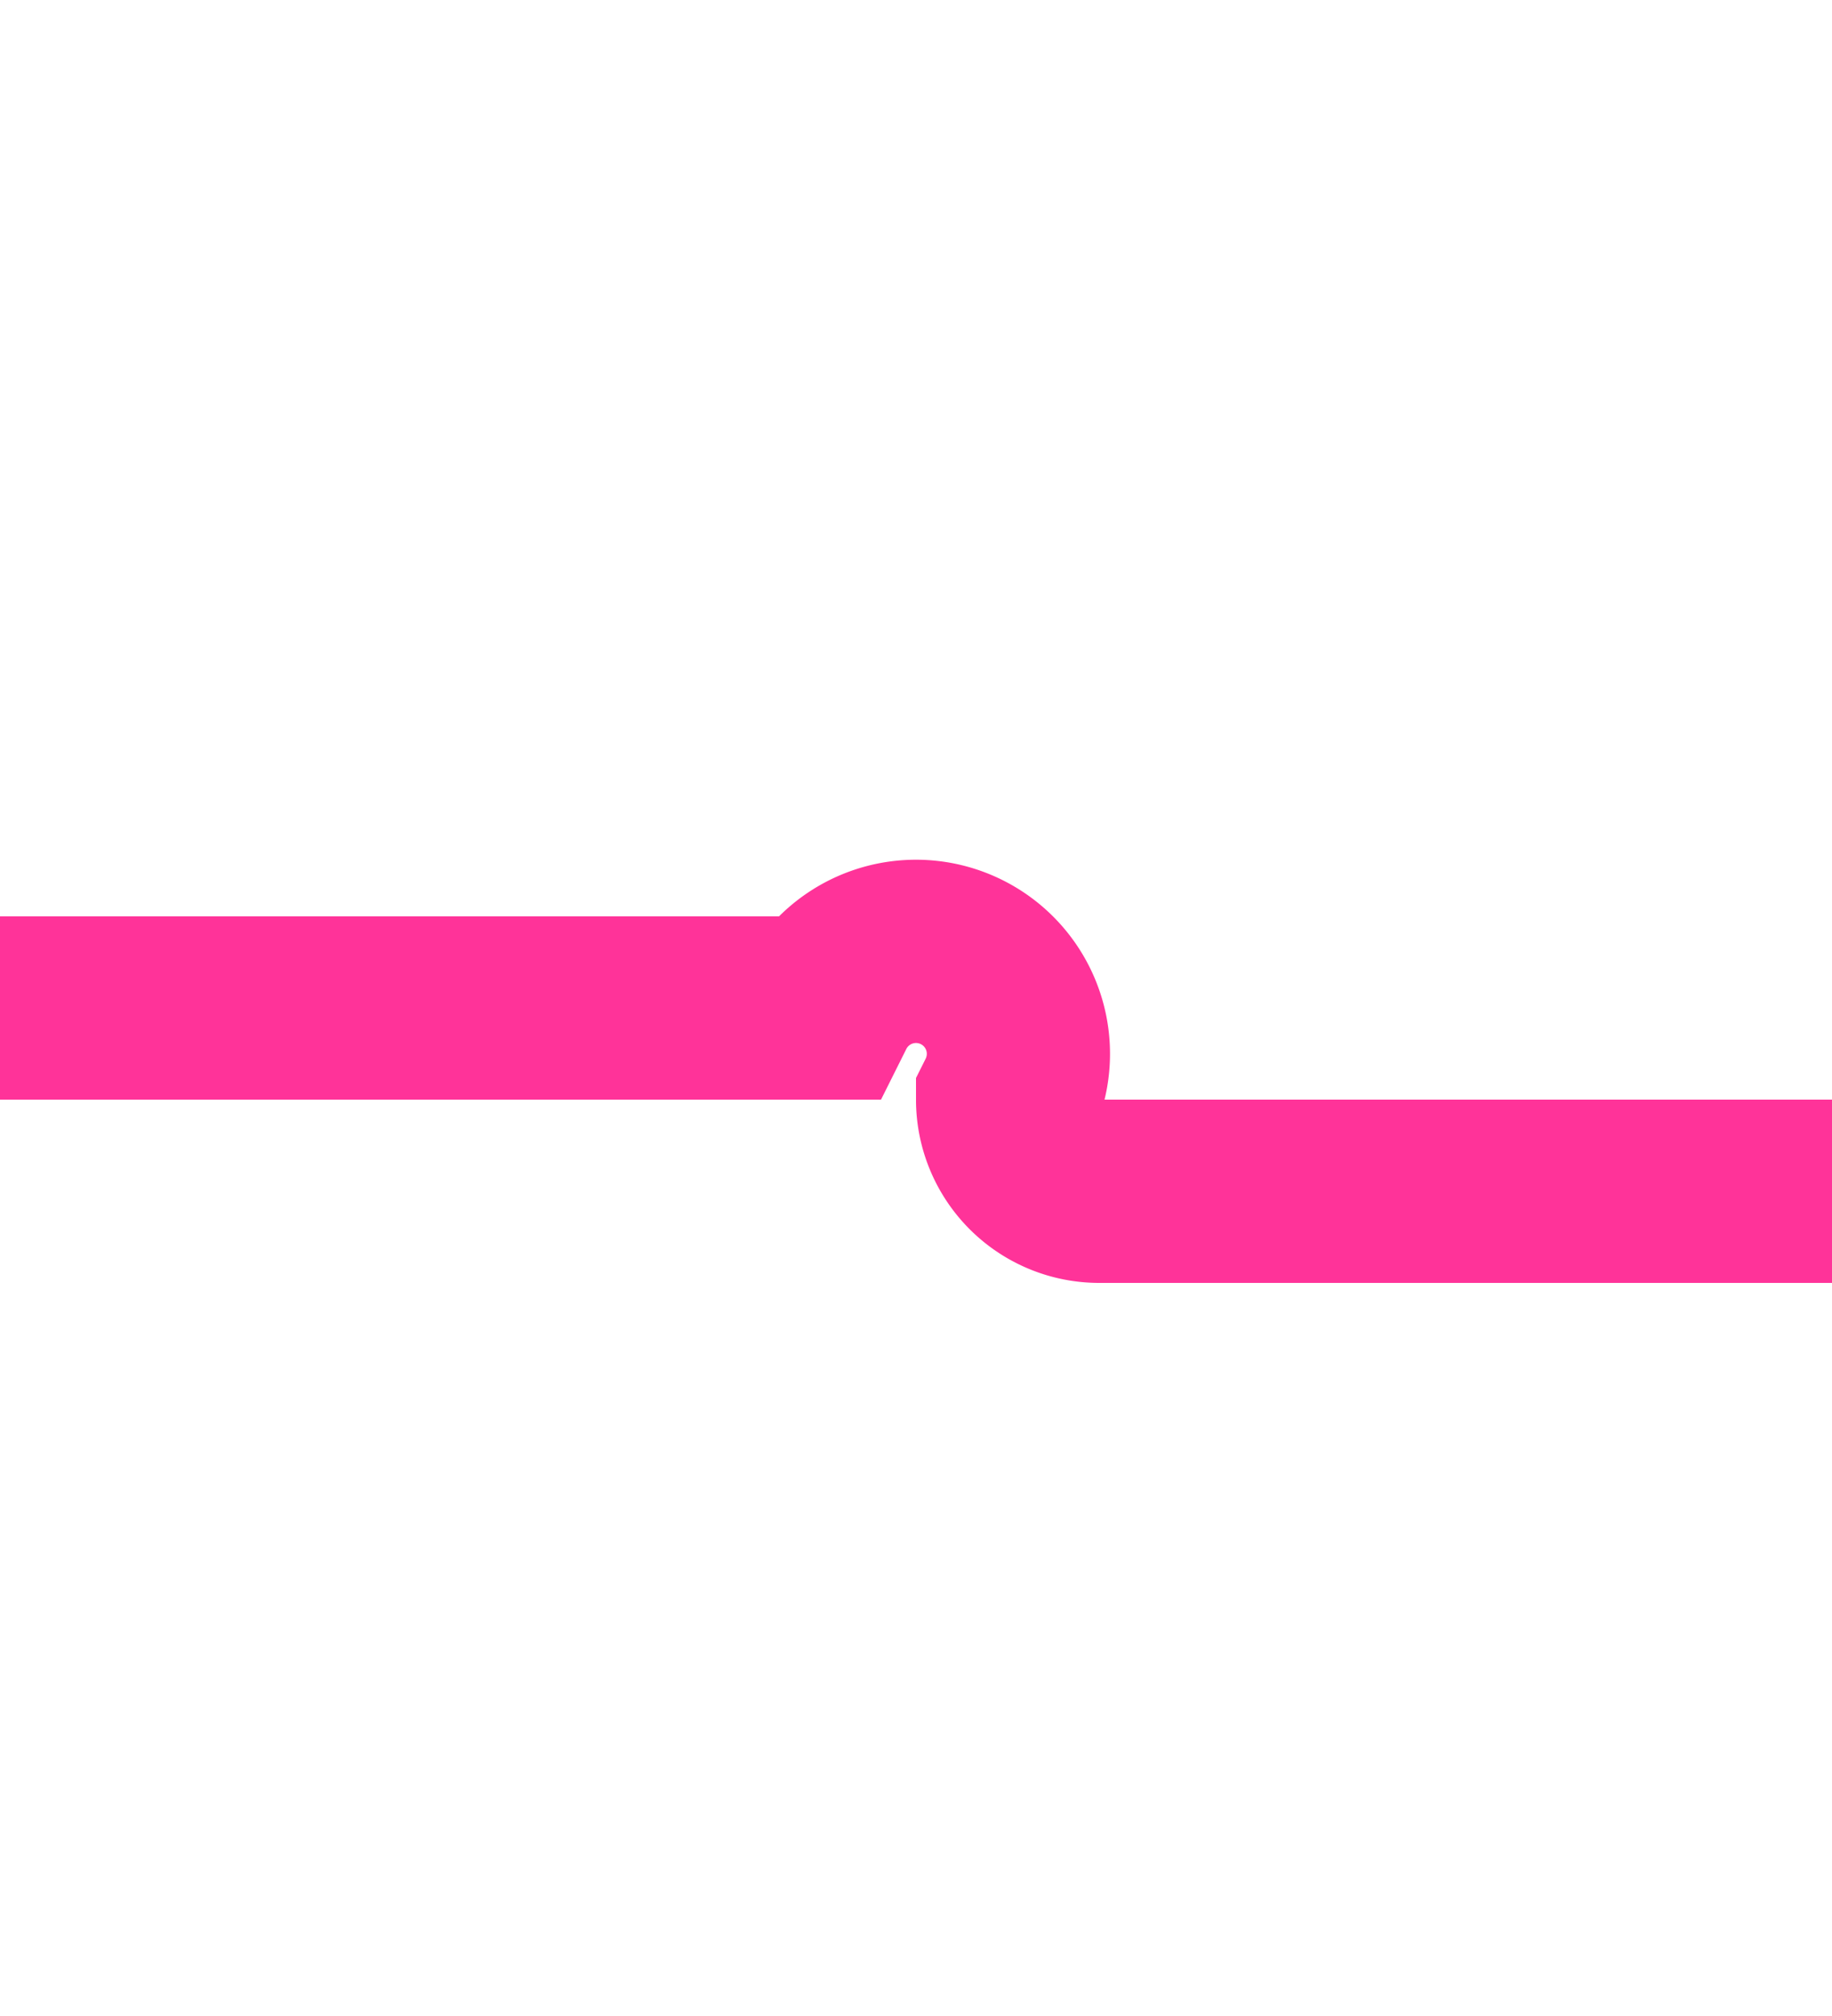 ﻿<?xml version="1.0" encoding="utf-8"?>
<svg version="1.1" xmlns:xlink="http://www.w3.org/1999/xlink" width="10px" height="11px" preserveAspectRatio="xMidYMin meet" viewBox="66 23  8 11" xmlns="http://www.w3.org/2000/svg">
  <path d="M 39 28.5  L 69.5 28.5  A 0.5 0.5 0 0 1 70.5 29 A 0.5 0.5 0 0 0 71 29.5 L 87 29.5  " stroke-width="1" stroke="#ff3399" fill="none" />
  <path d="M 41 25.5  A 3 3 0 0 0 38 28.5 A 3 3 0 0 0 41 31.5 A 3 3 0 0 0 44 28.5 A 3 3 0 0 0 41 25.5 Z " fill-rule="nonzero" fill="#ff3399" stroke="none" />
</svg>